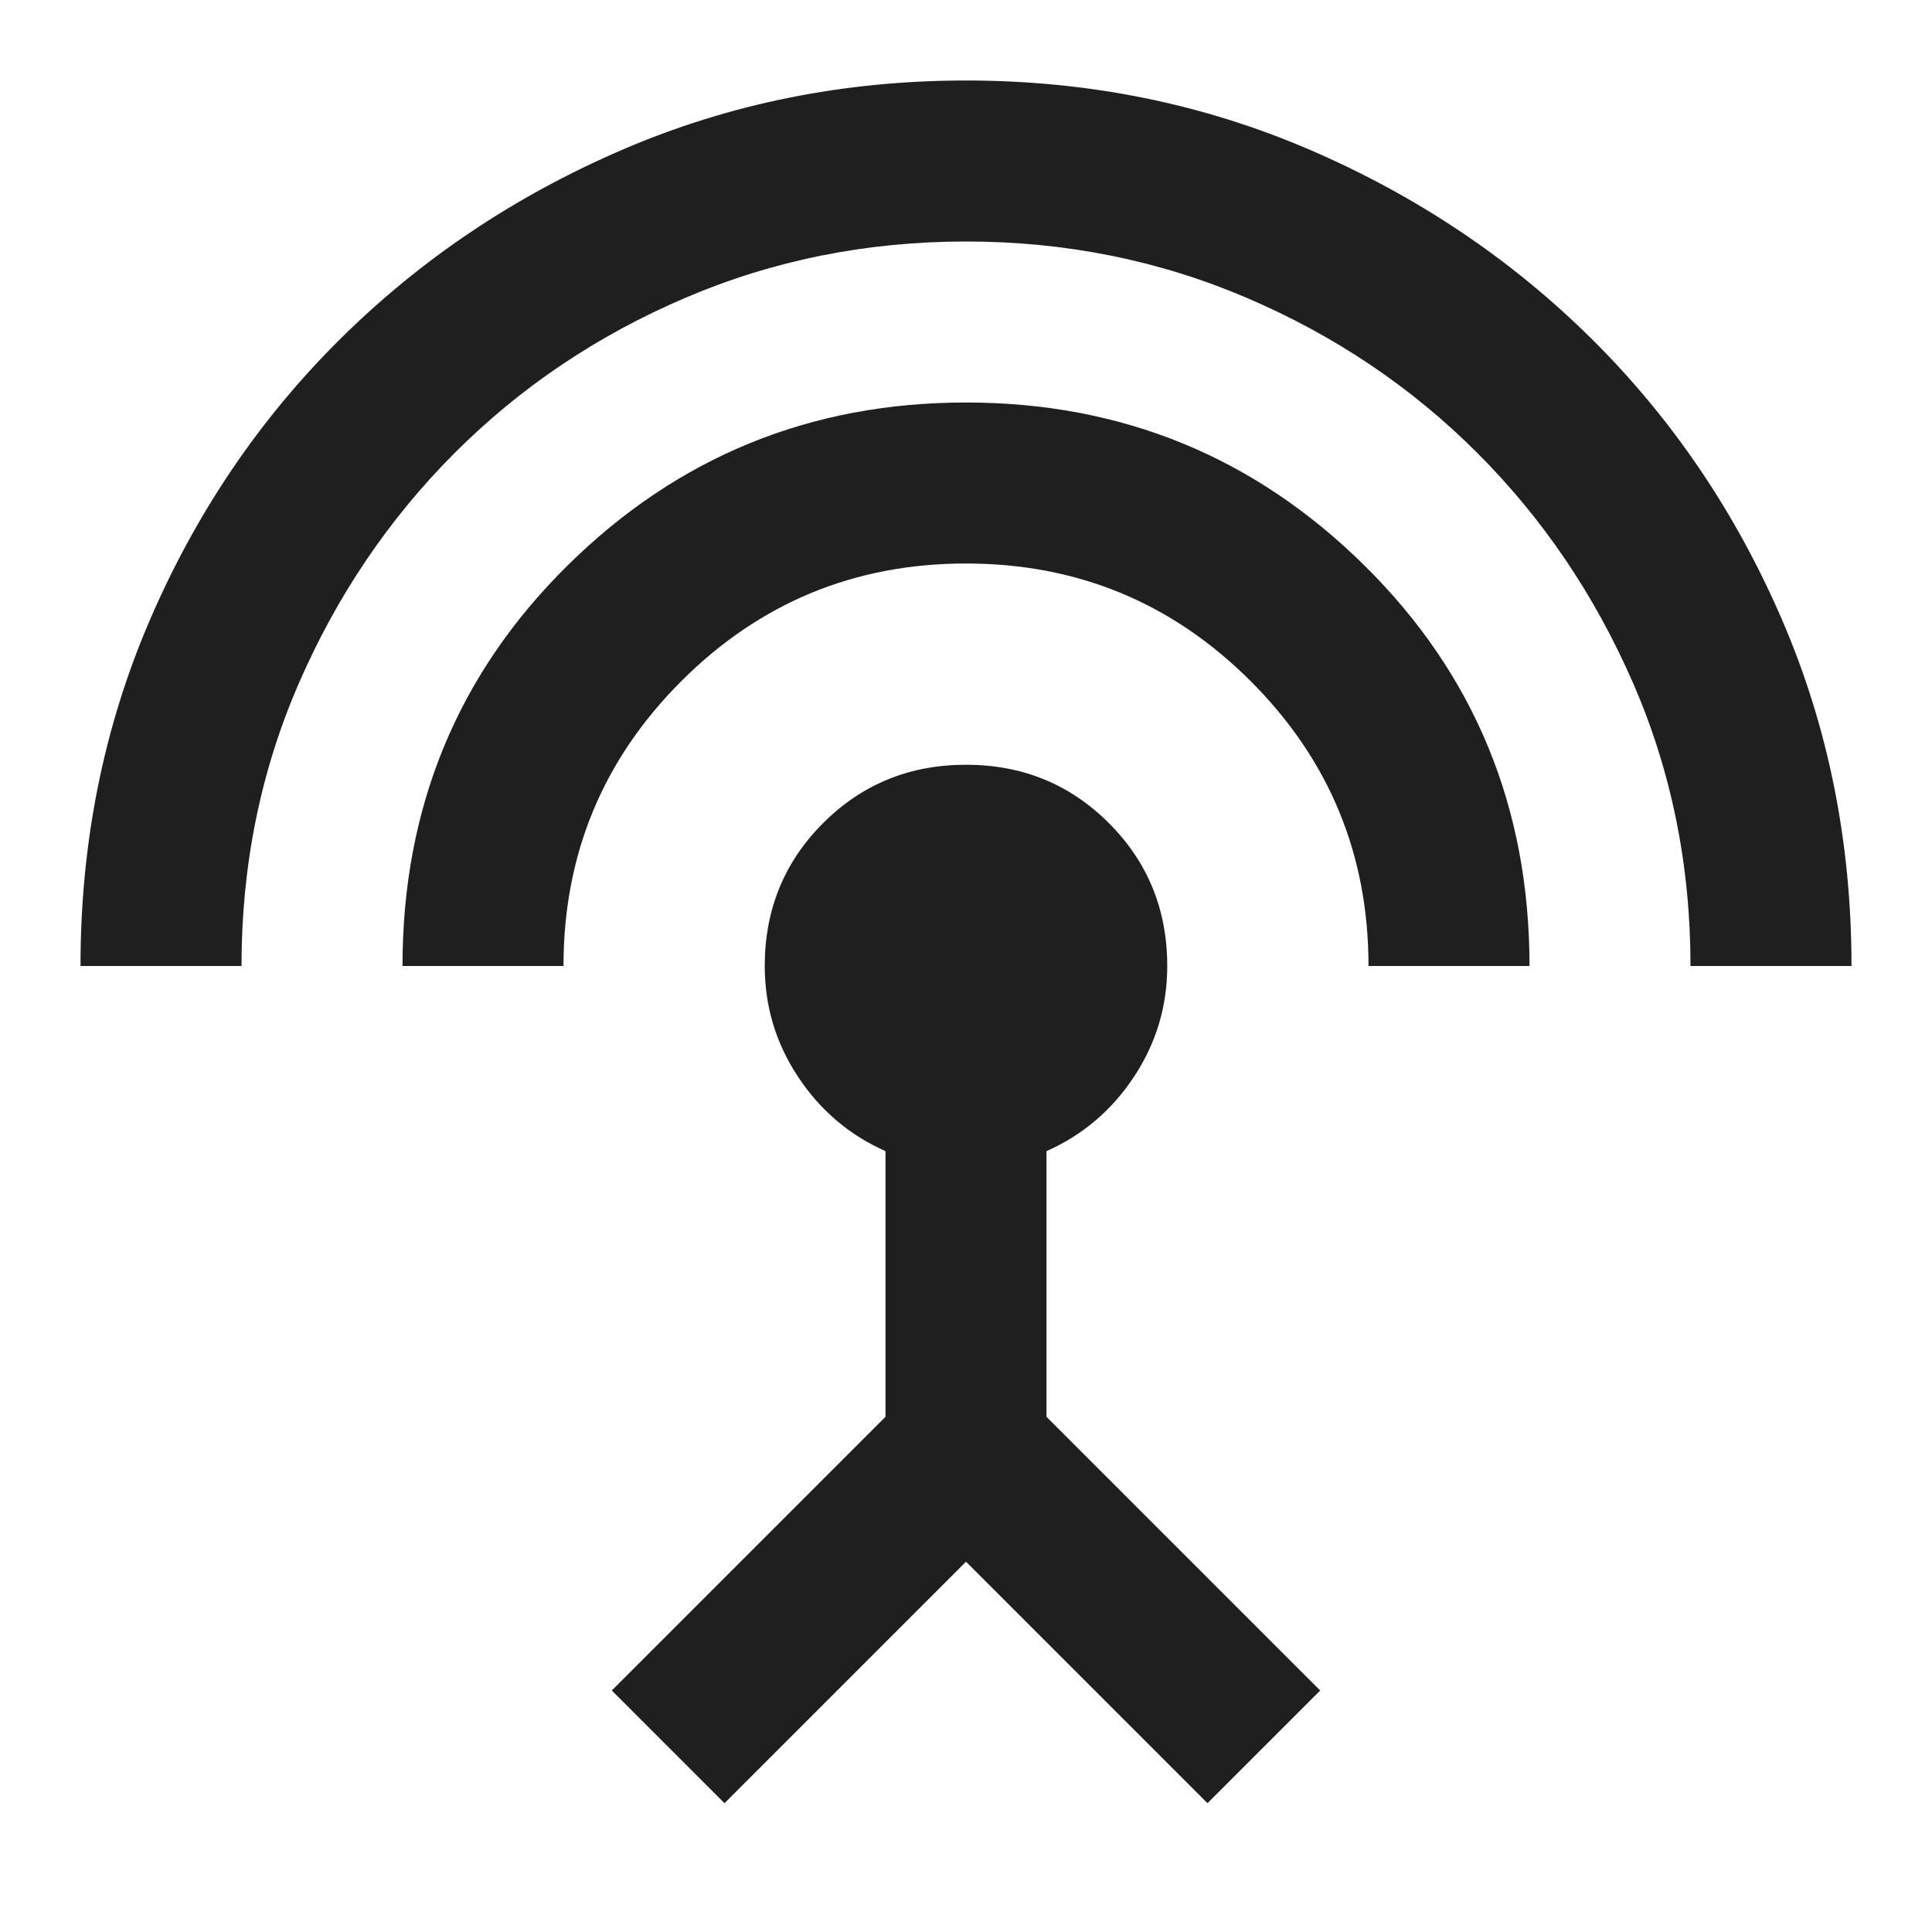 <svg xmlns="http://www.w3.org/2000/svg" height="24px" viewBox="0 -960 960 960" width="24px" fill="#1f1f1f"><path d="M40-480q0-92 34.5-172T169-791.5q60-59.5 140-94T480-920q91 0 171 34.5t140 94Q851-732 885.5-652T920-480h-80q0-75-28.5-140.5T734-735q-49-49-114.5-77T480-840q-74 0-139.5 28T226-735q-49 49-77.5 114.5T120-480H40Zm160 0q0-118 82-199t198-81q116 0 198 81t82 199h-80q0-83-58.5-141.5T480-680q-83 0-141.5 58.5T280-480h-80ZM360-64l-56-56 136-136v-132q-27-12-43.5-37T380-480q0-42 29-71t71-29q42 0 71 29t29 71q0 30-16.5 55T520-388v132l136 136-56 56-120-120L360-64Z"/></svg>